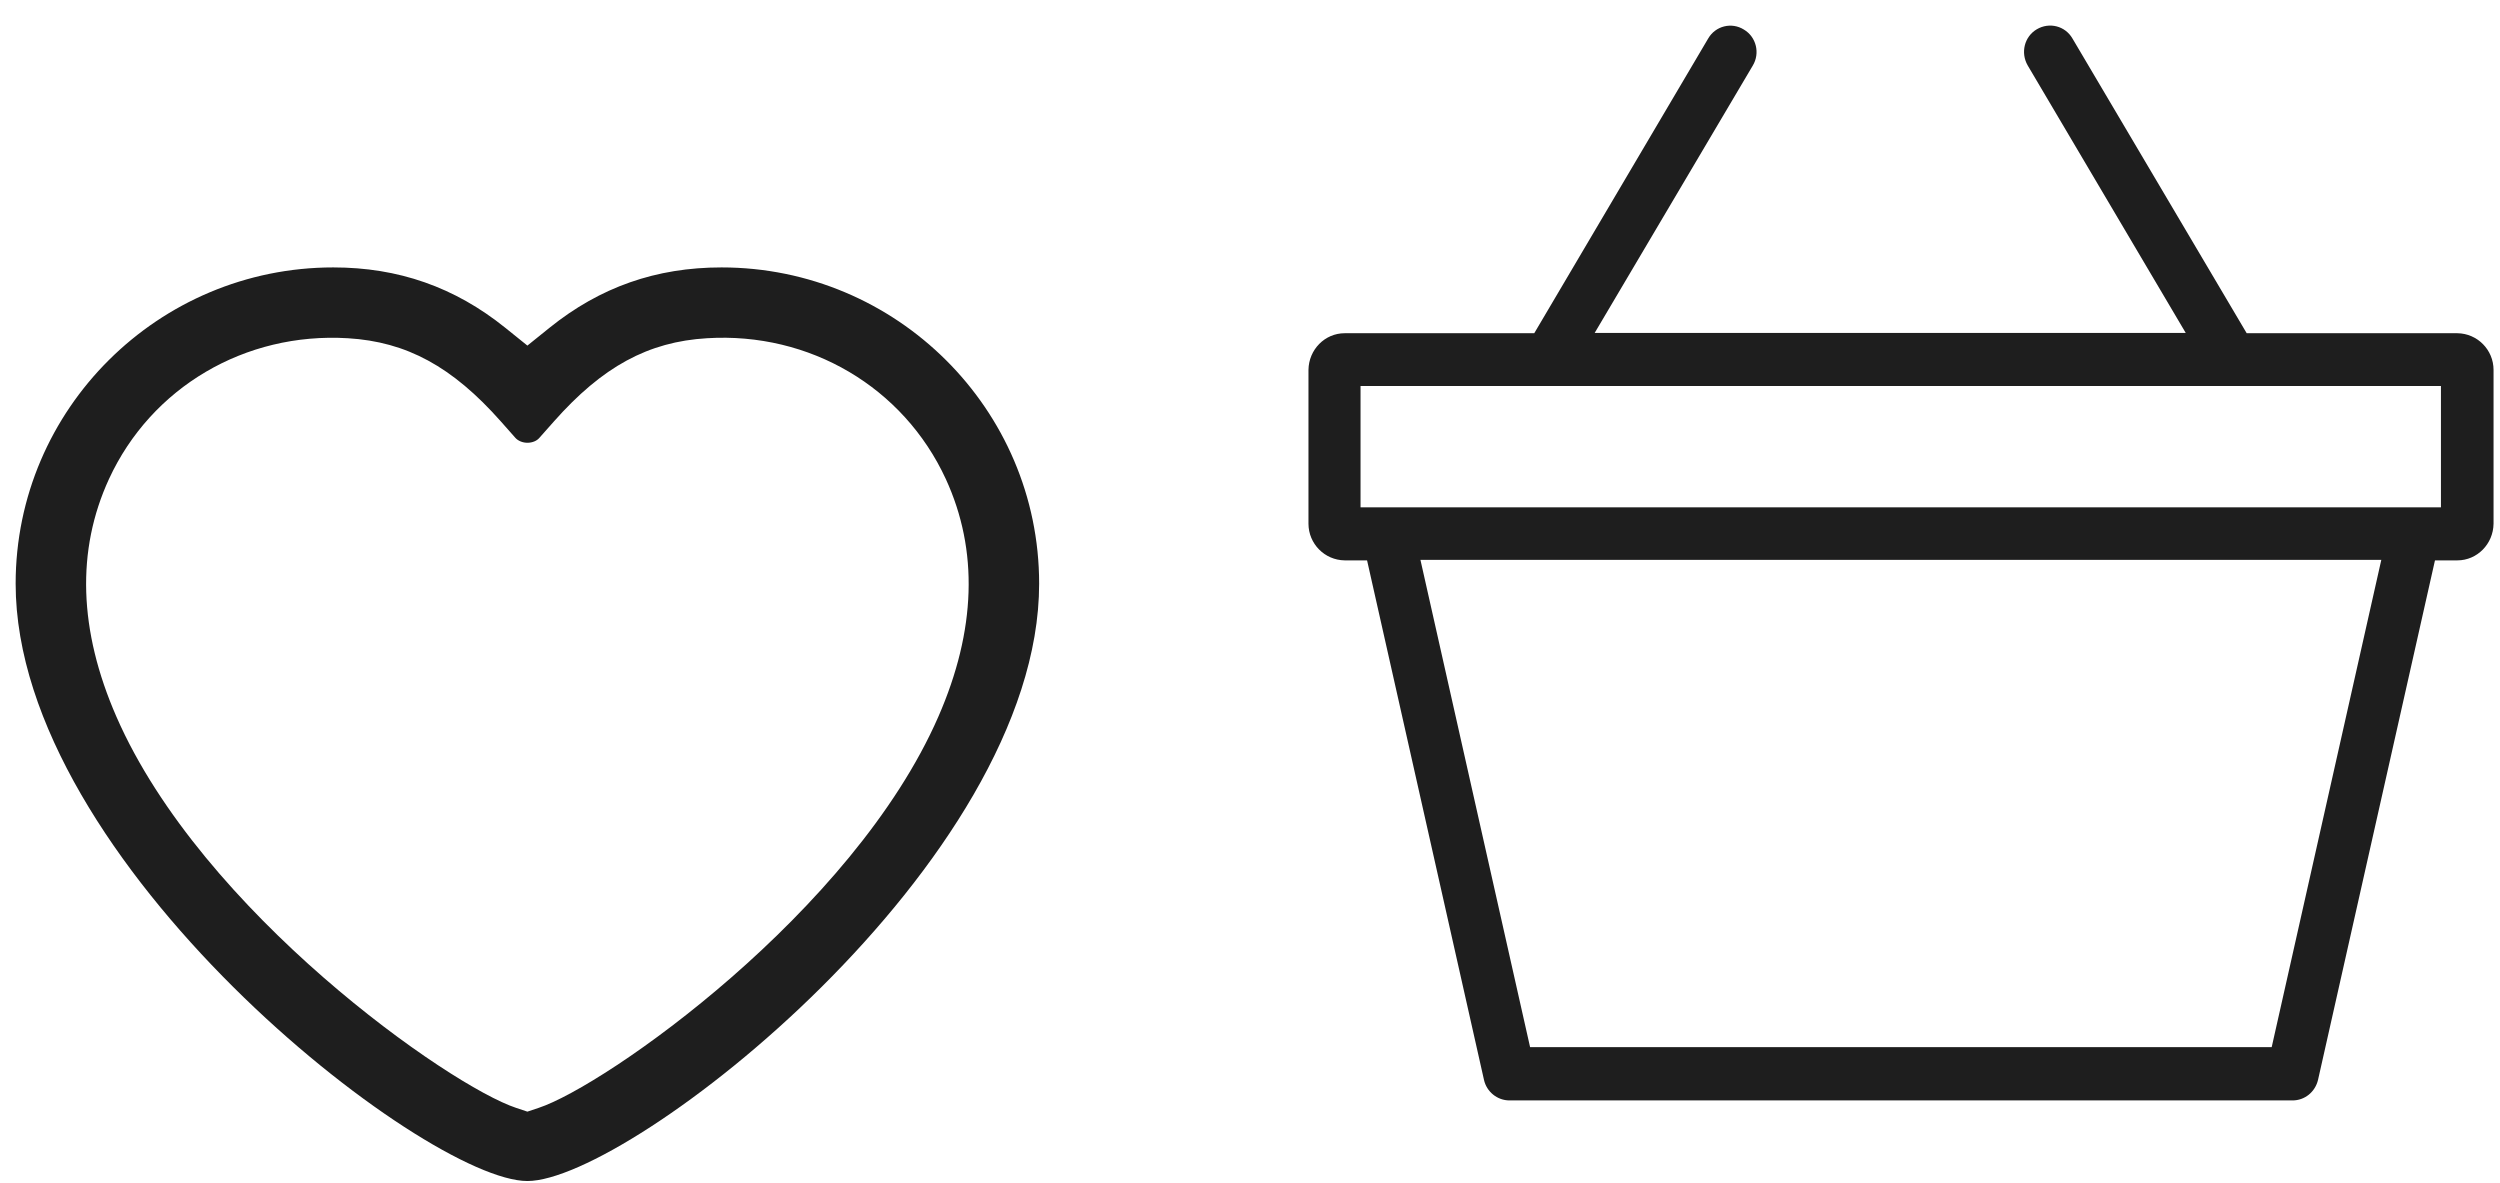 <svg width="93" height="44" viewBox="0 0 93 44" fill="none" xmlns="http://www.w3.org/2000/svg">
<path d="M91.404 12.396H83.577L77.096 1.433C76.825 0.962 76.234 0.815 75.769 1.089C75.304 1.364 75.159 1.963 75.43 2.434L81.31 12.386H59.321L65.201 2.444C65.482 1.982 65.336 1.374 64.871 1.099C64.416 0.815 63.816 0.962 63.544 1.433L57.074 12.396H50.021C49.285 12.396 48.685 13.004 48.675 13.76V19.481C48.675 20.227 49.276 20.836 50.021 20.846H50.855L55.204 40.17C55.301 40.612 55.698 40.936 56.153 40.936H85.282C85.737 40.936 86.124 40.621 86.231 40.17L90.581 20.846H91.414C92.15 20.846 92.75 20.237 92.76 19.481V13.76C92.76 13.014 92.159 12.405 91.414 12.396H91.404ZM84.507 38.953H56.919L52.84 20.826H88.585L84.507 38.953ZM90.803 18.873H50.612V14.358H90.803V18.873Z" fill="#1E1E1E"/>
<g clip-path="url(#clip0_64_214)">
<path d="M19.619 43.934C23.433 43.934 38.656 32.078 38.656 21.712C38.656 15.222 33.352 9.948 26.84 9.948C24.411 9.948 22.323 10.68 20.446 12.19L19.619 12.856L18.792 12.19C16.914 10.68 14.82 9.948 12.398 9.948C5.886 9.948 0.582 15.222 0.582 21.712C0.582 32.078 15.805 43.934 19.619 43.934ZM4.055 17.817C5.63 14.405 9.116 12.353 12.936 12.582C15.129 12.713 16.829 13.641 18.634 15.68L19.172 16.288C19.271 16.399 19.442 16.471 19.619 16.471C19.796 16.471 19.967 16.405 20.065 16.288L20.604 15.68C22.409 13.641 24.109 12.713 26.301 12.582C30.122 12.347 33.608 14.405 35.183 17.817C36.404 20.471 36.312 23.445 34.907 26.66C31.73 33.935 22.514 40.398 20.032 41.215L19.619 41.353L19.205 41.215C16.73 40.398 7.507 33.935 4.33 26.66C2.926 23.445 2.834 20.471 4.055 17.817Z" fill="#1E1E1E"/>
</g>
<defs>
<clipPath id="clip0_64_214">
<rect width="38.074" height="33.986" fill="white" transform="translate(0.582 9.948)"/>
</clipPath>
</defs>
</svg>
